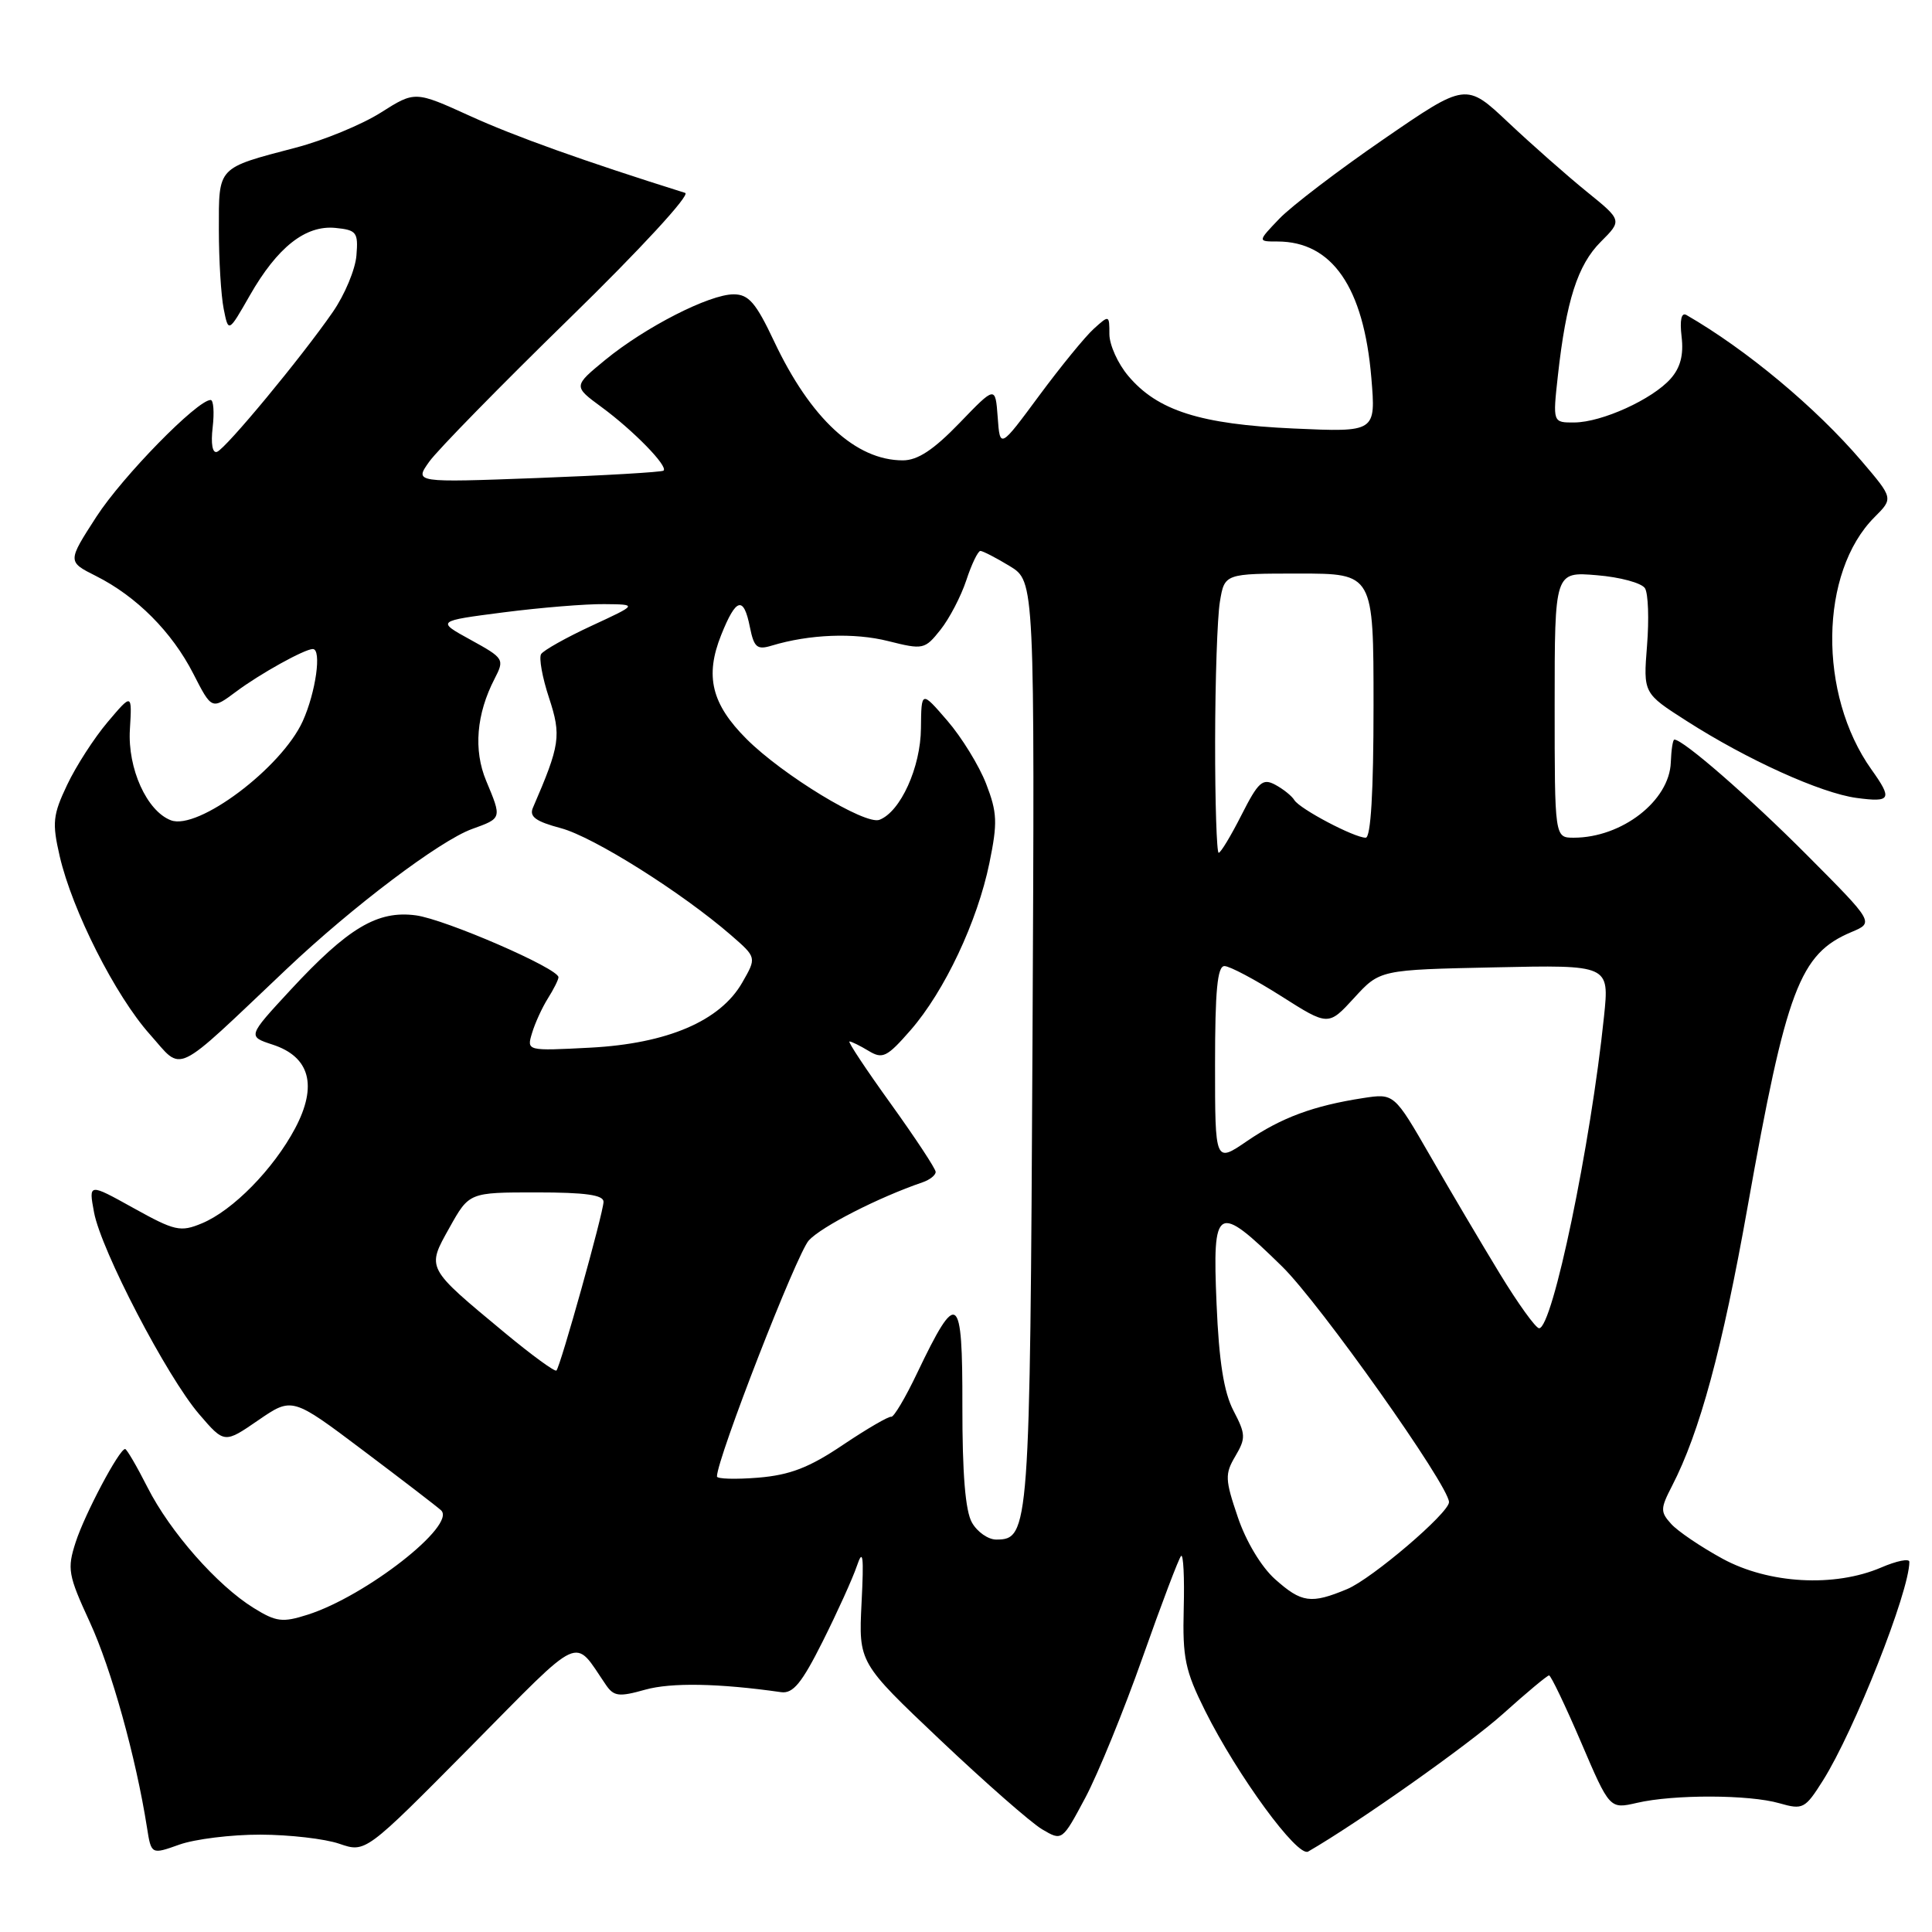<?xml version="1.0" encoding="UTF-8" standalone="no"?>
<!DOCTYPE svg PUBLIC "-//W3C//DTD SVG 1.1//EN" "http://www.w3.org/Graphics/SVG/1.1/DTD/svg11.dtd" >
<svg xmlns="http://www.w3.org/2000/svg" xmlns:xlink="http://www.w3.org/1999/xlink" version="1.1" viewBox="0 0 256 256">
 <g >
 <path fill="currentColor"
d=" M 34.50 243.10 C 38.35 243.11 43.06 243.65 44.97 244.31 C 48.44 245.50 48.44 245.50 62.30 231.50 C 77.47 216.16 75.92 216.88 80.29 223.26 C 81.34 224.79 82.02 224.87 85.50 223.89 C 88.93 222.93 95.23 223.04 103.50 224.22 C 105.08 224.44 106.24 223.03 109.01 217.50 C 110.94 213.65 112.98 209.15 113.54 207.50 C 114.35 205.11 114.48 206.12 114.16 212.41 C 113.77 220.31 113.77 220.31 124.59 230.56 C 130.55 236.20 136.61 241.52 138.08 242.39 C 140.74 243.96 140.74 243.96 143.81 238.21 C 145.49 235.05 148.91 226.67 151.41 219.59 C 153.91 212.51 156.20 206.47 156.50 206.17 C 156.80 205.87 156.96 209.00 156.85 213.13 C 156.68 219.70 157.04 221.38 159.68 226.68 C 163.98 235.29 171.93 246.15 173.34 245.34 C 180.01 241.49 194.66 231.13 199.16 227.09 C 202.27 224.29 205.02 222.00 205.26 222.00 C 205.50 222.00 207.41 225.99 209.50 230.86 C 213.29 239.72 213.29 239.72 216.90 238.89 C 221.75 237.76 231.76 237.78 235.78 238.94 C 238.89 239.83 239.18 239.68 241.54 235.94 C 245.71 229.33 253.00 210.89 253.00 206.95 C 253.00 206.48 251.31 206.82 249.25 207.71 C 243.07 210.35 234.37 209.87 228.25 206.54 C 225.39 204.98 222.33 202.91 221.45 201.94 C 219.99 200.33 220.00 199.91 221.55 196.90 C 225.21 189.83 228.23 178.69 231.55 160.00 C 236.71 131.02 238.46 126.39 245.33 123.50 C 248.33 122.24 248.33 122.24 239.42 113.29 C 231.74 105.58 223.02 97.99 221.86 98.00 C 221.66 98.00 221.45 99.36 221.39 101.02 C 221.21 106.11 214.91 111.00 208.53 111.00 C 206.00 111.00 206.00 111.00 206.00 93.38 C 206.00 75.75 206.00 75.75 211.59 76.22 C 214.67 76.47 217.54 77.25 217.97 77.95 C 218.40 78.65 218.52 82.06 218.24 85.54 C 217.74 91.86 217.74 91.86 223.50 95.54 C 231.54 100.69 241.28 105.09 246.00 105.73 C 250.56 106.34 250.79 105.91 247.98 101.97 C 240.88 92.00 241.08 75.83 248.39 68.52 C 250.88 66.03 250.88 66.03 246.67 61.09 C 240.60 53.99 231.42 46.33 223.46 41.74 C 222.79 41.36 222.56 42.39 222.82 44.61 C 223.11 47.03 222.66 48.73 221.36 50.19 C 218.93 52.92 212.27 55.95 208.62 55.98 C 205.74 56.00 205.74 56.00 206.43 49.75 C 207.53 39.84 209.05 35.10 212.11 32.04 C 214.95 29.20 214.95 29.20 210.23 25.38 C 207.63 23.27 202.97 19.16 199.88 16.25 C 194.25 10.94 194.25 10.94 183.33 18.45 C 177.32 22.58 171.11 27.32 169.52 28.98 C 166.63 32.00 166.63 32.00 169.27 32.00 C 176.52 32.00 180.70 38.07 181.71 50.06 C 182.31 57.27 182.31 57.27 171.41 56.78 C 159.04 56.22 153.37 54.41 149.50 49.81 C 148.12 48.18 147.00 45.69 147.00 44.27 C 147.00 41.73 146.97 41.72 144.94 43.56 C 143.80 44.58 140.54 48.58 137.69 52.43 C 132.50 59.45 132.50 59.45 132.20 55.28 C 131.89 51.12 131.89 51.12 127.13 56.06 C 123.70 59.61 121.60 61.00 119.63 61.00 C 113.39 61.00 107.40 55.46 102.57 45.22 C 100.16 40.11 99.20 39.00 97.21 39.00 C 94.00 39.00 85.54 43.32 80.22 47.67 C 75.95 51.18 75.95 51.18 79.72 53.95 C 83.94 57.05 88.57 61.80 87.92 62.36 C 87.69 62.56 80.16 63.00 71.20 63.34 C 54.90 63.95 54.90 63.95 56.88 61.17 C 57.97 59.64 66.33 51.10 75.47 42.18 C 84.83 33.05 91.52 25.79 90.79 25.56 C 77.41 21.36 68.21 18.07 62.29 15.37 C 54.99 12.05 54.99 12.05 50.46 14.92 C 47.97 16.50 42.91 18.59 39.21 19.56 C 28.70 22.32 29.00 22.01 29.00 30.41 C 29.00 34.45 29.29 39.18 29.64 40.93 C 30.27 44.10 30.27 44.10 33.10 39.15 C 36.75 32.76 40.48 29.81 44.45 30.20 C 47.25 30.48 47.48 30.78 47.23 33.84 C 47.09 35.68 45.68 39.06 44.10 41.34 C 39.97 47.32 29.94 59.43 28.76 59.87 C 28.15 60.10 27.92 58.80 28.18 56.62 C 28.41 54.63 28.29 53.00 27.91 53.00 C 26.14 53.00 16.24 63.12 12.78 68.46 C 8.93 74.42 8.93 74.42 12.71 76.32 C 18.09 79.02 22.79 83.74 25.62 89.28 C 28.06 94.05 28.06 94.05 31.28 91.65 C 34.43 89.29 40.36 86.00 41.45 86.00 C 42.65 86.00 41.85 91.73 40.11 95.57 C 37.30 101.75 26.22 110.07 22.64 108.69 C 19.45 107.47 16.90 101.82 17.21 96.68 C 17.50 91.85 17.50 91.85 14.26 95.68 C 12.48 97.78 10.07 101.52 8.90 103.99 C 7.00 107.99 6.89 109.02 7.91 113.45 C 9.58 120.66 15.29 131.94 19.86 137.06 C 24.34 142.08 22.70 142.86 38.00 128.38 C 46.72 120.12 58.29 111.39 62.54 109.85 C 66.53 108.41 66.51 108.47 64.42 103.46 C 62.72 99.39 63.12 94.61 65.54 89.93 C 66.87 87.35 66.79 87.22 62.36 84.78 C 57.82 82.29 57.82 82.29 66.73 81.14 C 71.63 80.51 77.63 80.02 80.07 80.05 C 84.50 80.09 84.50 80.09 78.39 82.92 C 75.02 84.48 72.02 86.17 71.70 86.67 C 71.39 87.17 71.86 89.78 72.75 92.47 C 74.40 97.49 74.22 98.70 70.61 107.04 C 70.11 108.21 70.99 108.85 74.33 109.74 C 78.65 110.90 90.32 118.24 96.88 123.93 C 100.26 126.87 100.26 126.87 98.36 130.18 C 95.45 135.28 88.45 138.28 78.22 138.82 C 69.78 139.26 69.78 139.26 70.50 136.88 C 70.89 135.57 71.84 133.50 72.60 132.29 C 73.37 131.07 74.00 129.81 74.00 129.49 C 74.00 128.32 58.99 121.81 55.11 121.29 C 50.03 120.61 46.14 122.92 38.47 131.20 C 32.80 137.33 32.80 137.33 36.13 138.42 C 41.07 140.03 42.10 143.86 39.11 149.50 C 36.24 154.91 30.85 160.40 26.75 162.10 C 23.91 163.28 23.18 163.12 17.70 160.08 C 11.74 156.77 11.74 156.77 12.46 160.64 C 13.40 165.68 22.12 182.42 26.39 187.39 C 29.73 191.28 29.73 191.28 34.22 188.19 C 38.71 185.11 38.71 185.11 48.10 192.18 C 53.27 196.07 57.92 199.64 58.44 200.12 C 60.55 202.06 48.47 211.51 40.75 213.96 C 37.43 215.02 36.59 214.91 33.62 213.07 C 28.78 210.08 22.54 202.99 19.55 197.09 C 18.13 194.29 16.79 192.00 16.58 192.00 C 15.80 192.00 11.24 200.60 10.03 204.34 C 8.88 207.89 9.02 208.69 11.90 214.94 C 14.74 221.10 18.01 232.84 19.47 242.12 C 20.04 245.75 20.04 245.75 23.77 244.42 C 25.82 243.69 30.65 243.09 34.50 243.10 Z  M 168.94 209.24 C 167.13 207.62 165.09 204.23 164.01 201.01 C 162.32 196.04 162.29 195.31 163.69 192.95 C 165.09 190.57 165.07 190.04 163.44 186.92 C 162.17 184.48 161.52 180.42 161.20 172.75 C 160.64 159.66 161.22 159.33 169.88 167.81 C 174.88 172.70 192.00 196.87 192.00 199.04 C 192.00 200.48 181.80 209.18 178.51 210.56 C 173.71 212.56 172.47 212.39 168.94 209.24 Z  M 128.79 201.75 C 127.91 200.22 127.51 195.26 127.52 186.30 C 127.55 171.26 126.87 170.76 121.53 181.93 C 119.97 185.21 118.42 187.82 118.09 187.73 C 117.77 187.64 114.89 189.31 111.70 191.45 C 107.22 194.47 104.68 195.45 100.45 195.80 C 97.45 196.04 95.00 195.97 95.00 195.64 C 95.00 193.29 105.59 166.07 107.18 164.35 C 108.88 162.51 116.41 158.66 122.25 156.66 C 123.21 156.33 123.99 155.71 123.98 155.28 C 123.97 154.85 121.29 150.79 118.03 146.25 C 114.76 141.71 112.30 138.00 112.56 138.00 C 112.82 138.00 113.96 138.56 115.10 139.25 C 116.95 140.37 117.53 140.08 120.65 136.51 C 125.15 131.35 129.51 122.11 131.10 114.36 C 132.20 109.00 132.14 107.67 130.67 103.86 C 129.74 101.46 127.43 97.70 125.53 95.50 C 122.08 91.50 122.08 91.50 122.03 96.50 C 121.99 101.68 119.32 107.56 116.53 108.63 C 114.64 109.35 103.70 102.70 98.92 97.92 C 94.28 93.28 93.38 89.59 95.56 84.14 C 97.54 79.19 98.54 78.93 99.37 83.12 C 99.91 85.79 100.32 86.14 102.25 85.55 C 107.24 84.04 113.19 83.81 117.70 84.95 C 122.32 86.11 122.54 86.06 124.61 83.46 C 125.79 81.98 127.33 79.03 128.04 76.89 C 128.74 74.75 129.59 73.00 129.91 73.00 C 130.23 73.01 131.99 73.91 133.81 75.02 C 137.11 77.04 137.11 77.04 136.81 138.27 C 136.48 202.78 136.39 204.00 132.00 204.00 C 130.94 204.00 129.49 202.99 128.79 201.75 Z  M 66.93 176.64 C 56.38 167.88 56.51 168.13 59.57 162.65 C 62.17 158.00 62.17 158.00 71.09 158.00 C 77.57 158.00 79.99 158.34 79.97 159.25 C 79.94 160.75 74.26 181.07 73.73 181.60 C 73.53 181.81 70.47 179.57 66.93 176.64 Z  M 198.72 168.75 C 196.29 164.76 192.15 157.76 189.52 153.18 C 184.73 144.87 184.73 144.87 180.62 145.50 C 174.02 146.52 169.80 148.09 165.25 151.19 C 161.00 154.10 161.00 154.10 161.00 141.05 C 161.00 131.27 161.31 128.00 162.25 128.01 C 162.94 128.01 166.32 129.81 169.76 131.99 C 176.01 135.96 176.01 135.96 179.43 132.23 C 182.84 128.50 182.84 128.50 198.05 128.18 C 213.25 127.85 213.25 127.85 212.54 134.68 C 210.78 151.69 205.72 176.00 203.94 176.00 C 203.50 176.00 201.15 172.74 198.72 168.75 Z  M 161.01 98.25 C 161.02 90.14 161.30 81.81 161.64 79.75 C 162.26 76.00 162.26 76.00 172.13 76.00 C 182.00 76.00 182.00 76.00 182.00 93.50 C 182.00 104.95 181.64 111.00 180.96 111.00 C 179.45 111.00 172.24 107.20 171.51 106.02 C 171.17 105.46 170.03 104.55 168.97 103.98 C 167.30 103.09 166.73 103.60 164.51 107.98 C 163.11 110.74 161.75 113.00 161.48 113.00 C 161.22 113.00 161.00 106.36 161.01 98.25 Z "/>
</g>
</svg>